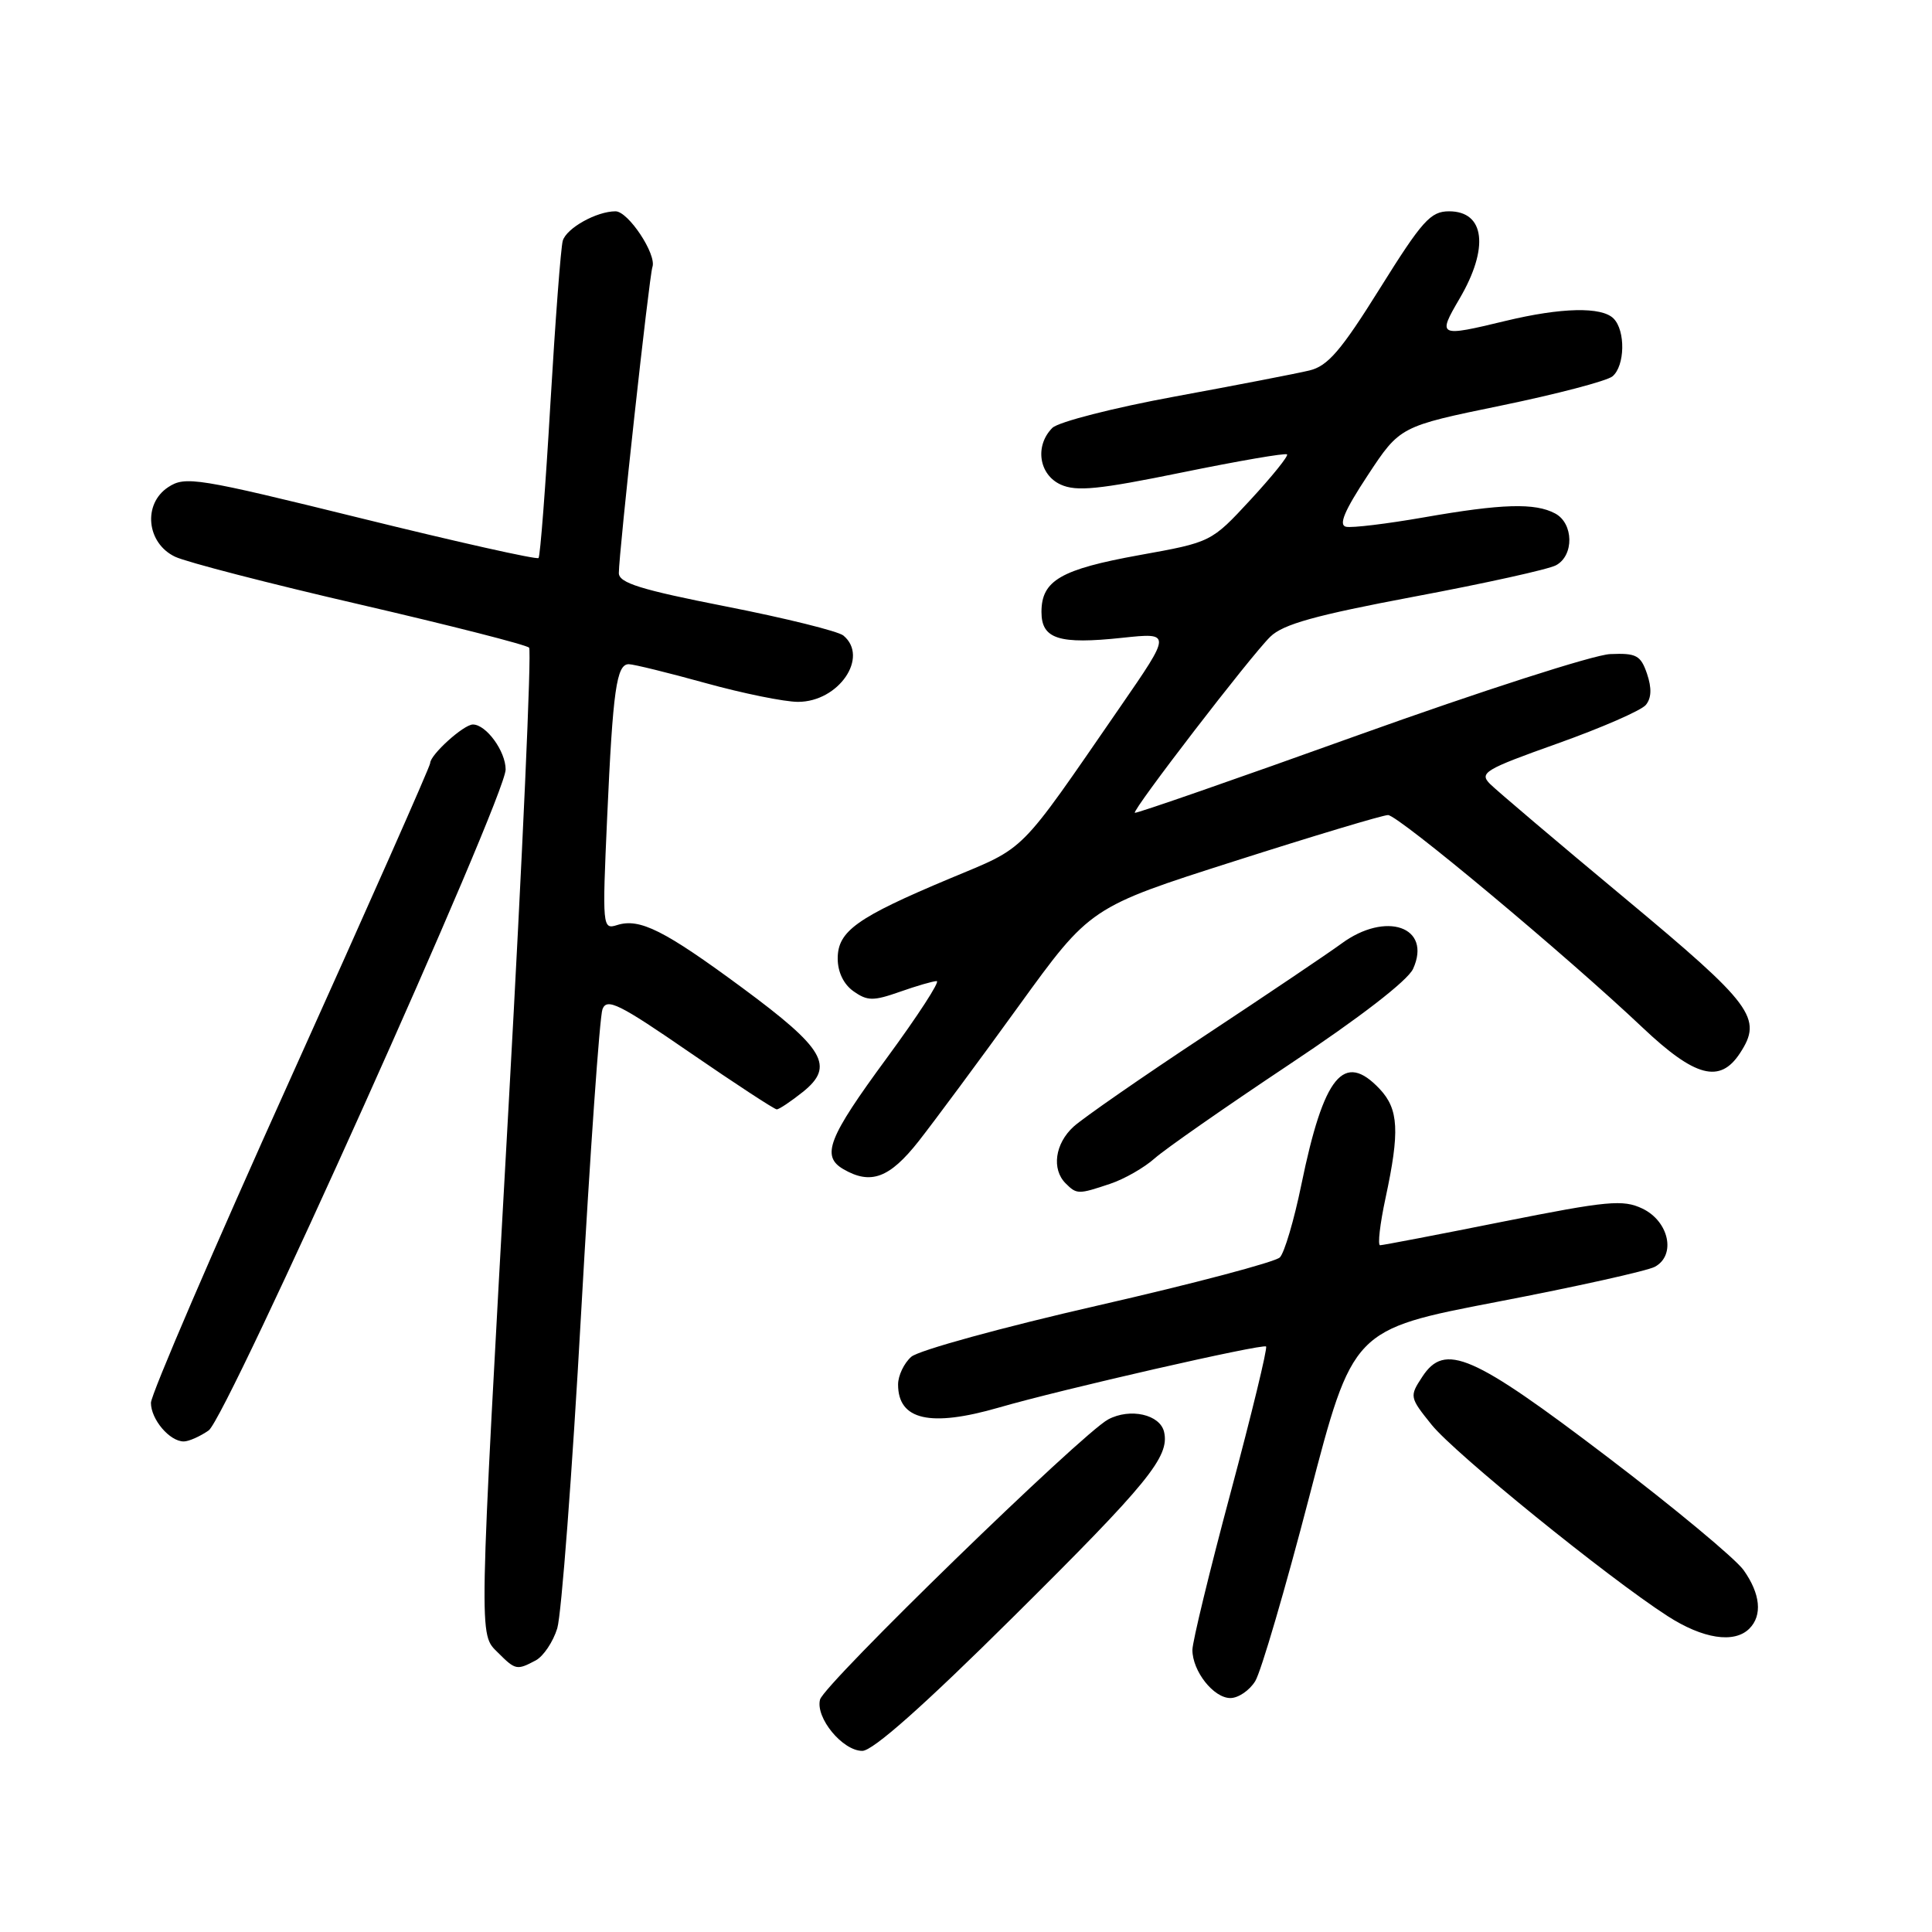 <?xml version="1.0" encoding="UTF-8" standalone="no"?>
<!DOCTYPE svg PUBLIC "-//W3C//DTD SVG 1.1//EN" "http://www.w3.org/Graphics/SVG/1.1/DTD/svg11.dtd" >
<svg xmlns="http://www.w3.org/2000/svg" xmlns:xlink="http://www.w3.org/1999/xlink" version="1.1" viewBox="0 0 256 256">
 <g >
 <path fill="currentColor"
d=" M 134.26 214.25 C 152.17 196.49 154.99 193.02 154.25 189.75 C 153.72 187.42 149.75 186.53 146.84 188.08 C 143.34 189.95 109.20 223.14 108.66 225.20 C 108.03 227.61 111.65 232.00 114.26 232.00 C 115.66 232.00 122.41 226.01 134.26 214.25 Z  M 166.33 222.75 C 167.09 221.51 170.31 210.53 173.48 198.34 C 179.25 176.18 179.25 176.18 198.33 172.51 C 208.83 170.50 218.25 168.40 219.27 167.86 C 222.12 166.33 221.16 161.83 217.62 160.14 C 215.05 158.92 213.02 159.11 199.12 161.88 C 190.53 163.60 183.22 165.00 182.87 165.00 C 182.53 165.00 182.85 162.19 183.59 158.75 C 185.49 149.91 185.33 146.98 182.83 144.31 C 178.07 139.25 175.41 142.49 172.43 157.00 C 171.47 161.68 170.19 166.00 169.59 166.61 C 168.99 167.22 158.15 170.09 145.50 172.98 C 132.85 175.87 121.71 178.93 120.75 179.78 C 119.79 180.62 119.00 182.28 119.00 183.45 C 119.00 188.17 123.25 189.14 132.35 186.51 C 140.61 184.11 167.34 178.01 167.76 178.42 C 167.97 178.63 165.86 187.33 163.07 197.75 C 160.28 208.16 158.00 217.56 158.00 218.62 C 158.00 221.44 160.81 225.00 163.03 225.00 C 164.09 225.00 165.57 223.99 166.33 222.75 Z  M 70.99 220.01 C 72.01 219.46 73.29 217.55 73.84 215.76 C 74.39 213.97 75.82 195.18 77.00 174.00 C 78.19 152.82 79.46 134.70 79.83 133.73 C 80.41 132.20 82.03 133.00 91.43 139.48 C 97.44 143.61 102.62 147.00 102.93 147.00 C 103.24 146.99 104.80 145.95 106.38 144.69 C 110.63 141.28 109.29 138.97 98.37 130.90 C 88.02 123.26 84.76 121.62 81.76 122.58 C 79.83 123.19 79.80 122.84 80.45 108.35 C 81.21 91.38 81.69 87.99 83.33 88.01 C 83.97 88.02 88.55 89.14 93.49 90.51 C 98.44 91.88 103.95 93.00 105.74 93.00 C 111.14 93.00 115.19 87.06 111.75 84.21 C 111.06 83.64 104.09 81.91 96.25 80.37 C 84.85 78.13 82.00 77.24 82.00 75.93 C 82.00 73.27 86.02 36.60 86.45 35.38 C 87.03 33.71 83.25 28.00 81.56 28.00 C 79.05 28.00 75.06 30.23 74.57 31.90 C 74.31 32.78 73.58 42.50 72.93 53.50 C 72.29 64.50 71.58 73.70 71.36 73.94 C 71.14 74.18 60.55 71.81 47.83 68.67 C 26.09 63.31 24.55 63.06 22.29 64.55 C 18.90 66.77 19.41 71.97 23.20 73.77 C 24.68 74.48 35.70 77.33 47.70 80.10 C 59.69 82.88 69.78 85.45 70.11 85.82 C 70.45 86.20 69.24 113.27 67.42 146.00 C 63.39 218.40 63.42 216.42 66.00 219.00 C 68.30 221.30 68.49 221.34 70.99 220.01 Z  M 231.80 215.80 C 233.55 214.05 233.27 211.19 231.03 208.04 C 229.94 206.52 221.83 199.78 213.01 193.07 C 195.06 179.42 191.45 177.86 188.46 182.43 C 186.75 185.03 186.77 185.15 189.70 188.79 C 192.77 192.60 213.01 209.01 220.95 214.13 C 225.64 217.16 229.80 217.80 231.80 215.80 Z  M 27.65 189.54 C 30.05 187.85 67.00 105.62 67.00 101.96 C 67.00 99.54 64.42 96.00 62.66 96.00 C 61.44 96.00 57.00 100.01 57.00 101.12 C 57.00 101.54 48.67 120.34 38.50 142.89 C 28.32 165.45 20.00 184.79 20.00 185.88 C 20.00 188.08 22.48 191.00 24.35 191.00 C 25.01 191.00 26.50 190.34 27.65 189.54 Z  M 147.10 156.86 C 148.97 156.24 151.62 154.72 153.00 153.49 C 154.38 152.26 162.38 146.68 170.79 141.08 C 180.18 134.84 186.53 129.93 187.24 128.38 C 189.77 122.81 183.64 120.67 177.71 125.06 C 176.12 126.23 168.01 131.70 159.67 137.21 C 151.32 142.72 143.49 148.16 142.25 149.29 C 139.79 151.54 139.32 154.92 141.20 156.80 C 142.67 158.27 142.88 158.28 147.10 156.86 Z  M 121.73 151.21 C 123.80 148.57 129.77 140.52 134.98 133.31 C 144.46 120.21 144.46 120.21 163.57 114.11 C 174.08 110.75 183.24 108.00 183.92 108.00 C 185.27 108.00 207.57 126.62 217.66 136.17 C 224.61 142.74 227.90 143.61 230.55 139.56 C 233.60 134.91 232.31 133.18 215.28 119.00 C 206.36 111.58 198.34 104.77 197.45 103.89 C 195.97 102.40 196.69 101.97 206.40 98.51 C 212.21 96.44 217.46 94.15 218.08 93.41 C 218.83 92.50 218.88 91.18 218.24 89.28 C 217.40 86.83 216.83 86.52 213.35 86.67 C 211.19 86.76 196.19 91.59 180.02 97.39 C 163.85 103.20 150.50 107.84 150.37 107.70 C 150.01 107.34 165.75 86.87 168.32 84.37 C 170.01 82.71 174.31 81.52 187.43 79.05 C 196.75 77.30 205.19 75.44 206.18 74.90 C 208.59 73.61 208.52 69.35 206.07 68.04 C 203.40 66.61 199.02 66.74 188.64 68.56 C 183.77 69.41 179.15 69.97 178.36 69.80 C 177.34 69.58 178.13 67.69 181.22 63.00 C 185.50 56.50 185.50 56.50 198.91 53.74 C 206.28 52.22 212.92 50.48 213.66 49.87 C 215.32 48.49 215.41 43.81 213.80 42.20 C 212.22 40.62 206.89 40.74 199.50 42.52 C 190.59 44.67 190.45 44.61 193.40 39.57 C 197.34 32.85 196.76 28.00 192.01 28.00 C 189.56 28.00 188.45 29.24 182.86 38.19 C 177.69 46.47 175.94 48.51 173.50 49.09 C 171.85 49.49 163.84 51.04 155.69 52.54 C 147.53 54.04 140.23 55.91 139.44 56.70 C 137.09 59.06 137.65 62.89 140.55 64.21 C 142.64 65.16 145.59 64.86 156.64 62.60 C 164.08 61.08 170.33 60.00 170.54 60.21 C 170.75 60.41 168.57 63.11 165.71 66.21 C 160.50 71.84 160.50 71.84 151.00 73.55 C 140.55 75.44 138.00 76.92 138.00 81.09 C 138.00 84.68 140.30 85.41 148.73 84.51 C 155.23 83.82 155.23 83.82 148.44 93.66 C 134.76 113.49 136.13 112.11 125.85 116.41 C 113.54 121.57 111.00 123.38 111.00 127.01 C 111.00 128.80 111.79 130.44 113.11 131.36 C 114.94 132.65 115.73 132.65 119.23 131.42 C 121.44 130.64 123.64 130.00 124.12 130.00 C 124.60 130.00 121.62 134.59 117.50 140.20 C 109.73 150.77 108.78 153.19 111.75 154.92 C 115.38 157.03 117.87 156.11 121.73 151.21 Z "/>
</g>
</svg>